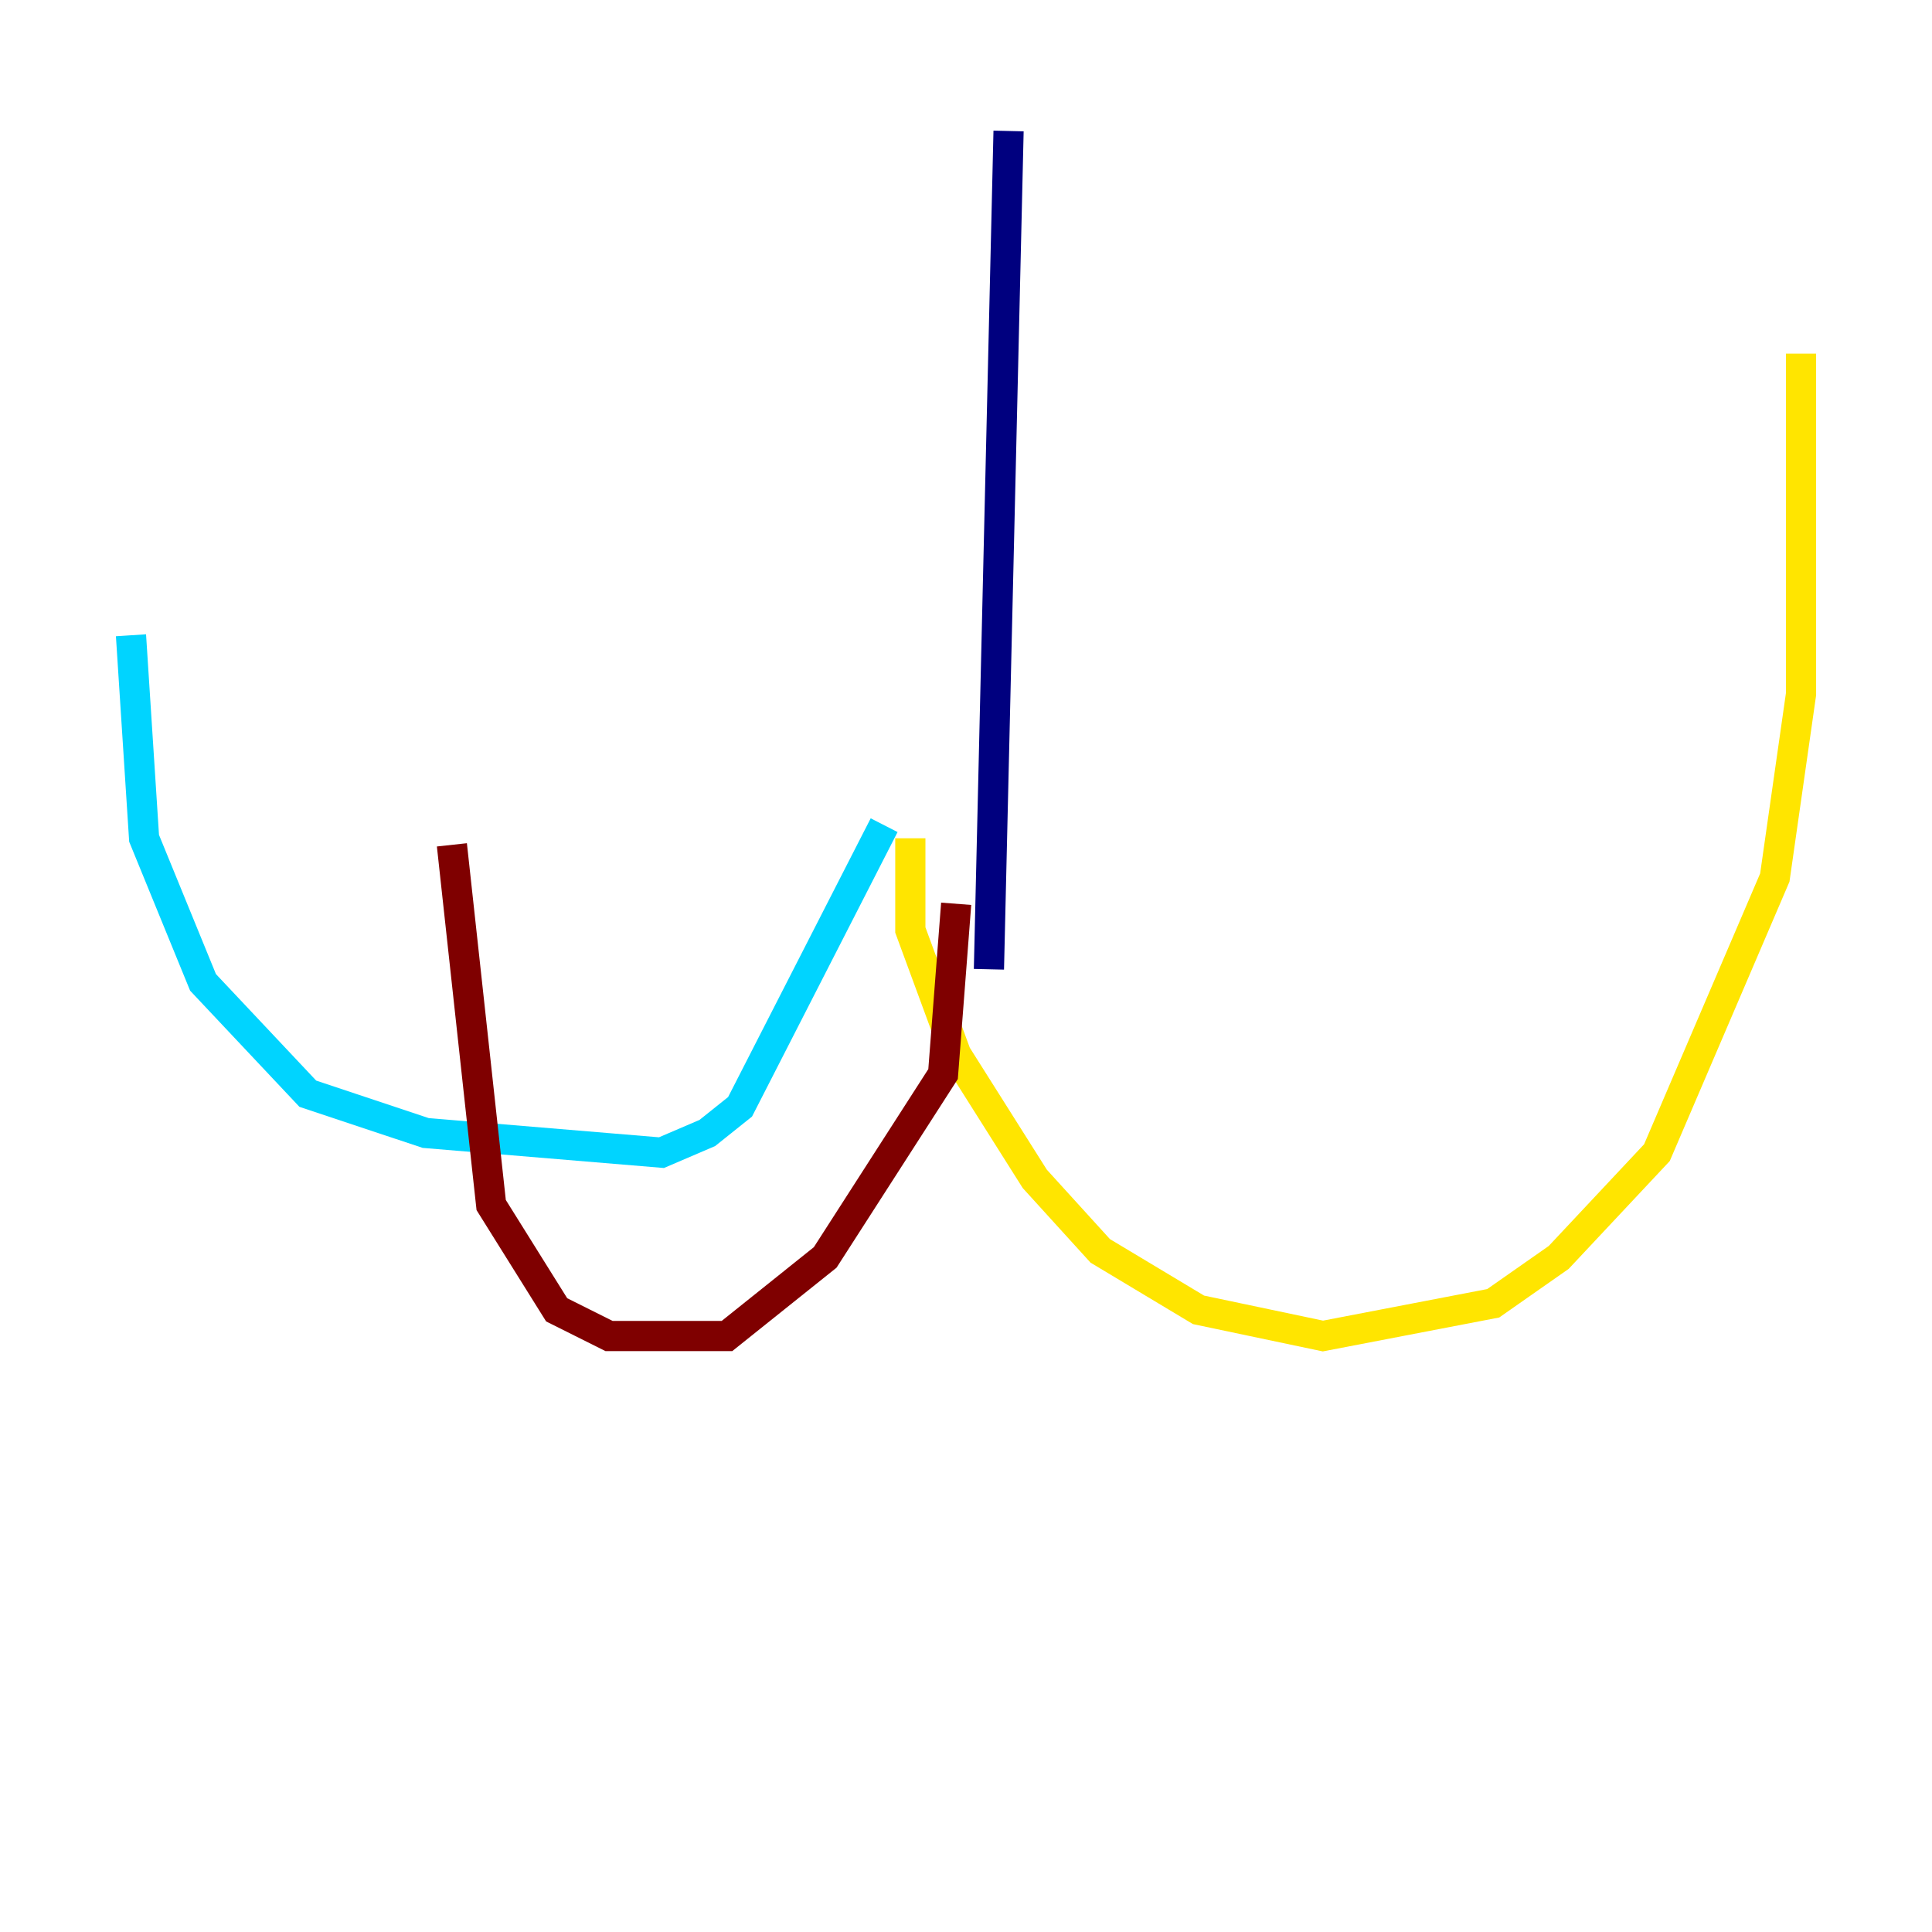 <?xml version="1.0" encoding="utf-8" ?>
<svg baseProfile="tiny" height="128" version="1.2" viewBox="0,0,128,128" width="128" xmlns="http://www.w3.org/2000/svg" xmlns:ev="http://www.w3.org/2001/xml-events" xmlns:xlink="http://www.w3.org/1999/xlink"><defs /><polyline fill="none" points="66.82,8.678 65.519,64.217" stroke="#00007f" stroke-width="2" /><polyline fill="none" points="8.678,42.088 9.546,55.539 13.451,65.085 20.393,72.461 28.203,75.064 43.824,76.366 46.861,75.064 49.031,73.329 58.576,54.671" stroke="#00d4ff" stroke-width="2" /><polyline fill="none" points="60.312,55.539 60.312,61.614 63.349,69.858 68.556,78.102 72.895,82.875 79.403,86.78 87.647,88.515 98.929,86.346 103.268,83.308 109.776,76.366 117.586,58.142 119.322,45.993 119.322,23.43" stroke="#ffe500" stroke-width="2" /><polyline fill="none" points="63.349,59.878 62.481,71.159 54.671,83.308 48.163,88.515 40.352,88.515 36.881,86.78 32.542,79.837 29.939,55.973" stroke="#7f0000" stroke-width="2" /></svg>